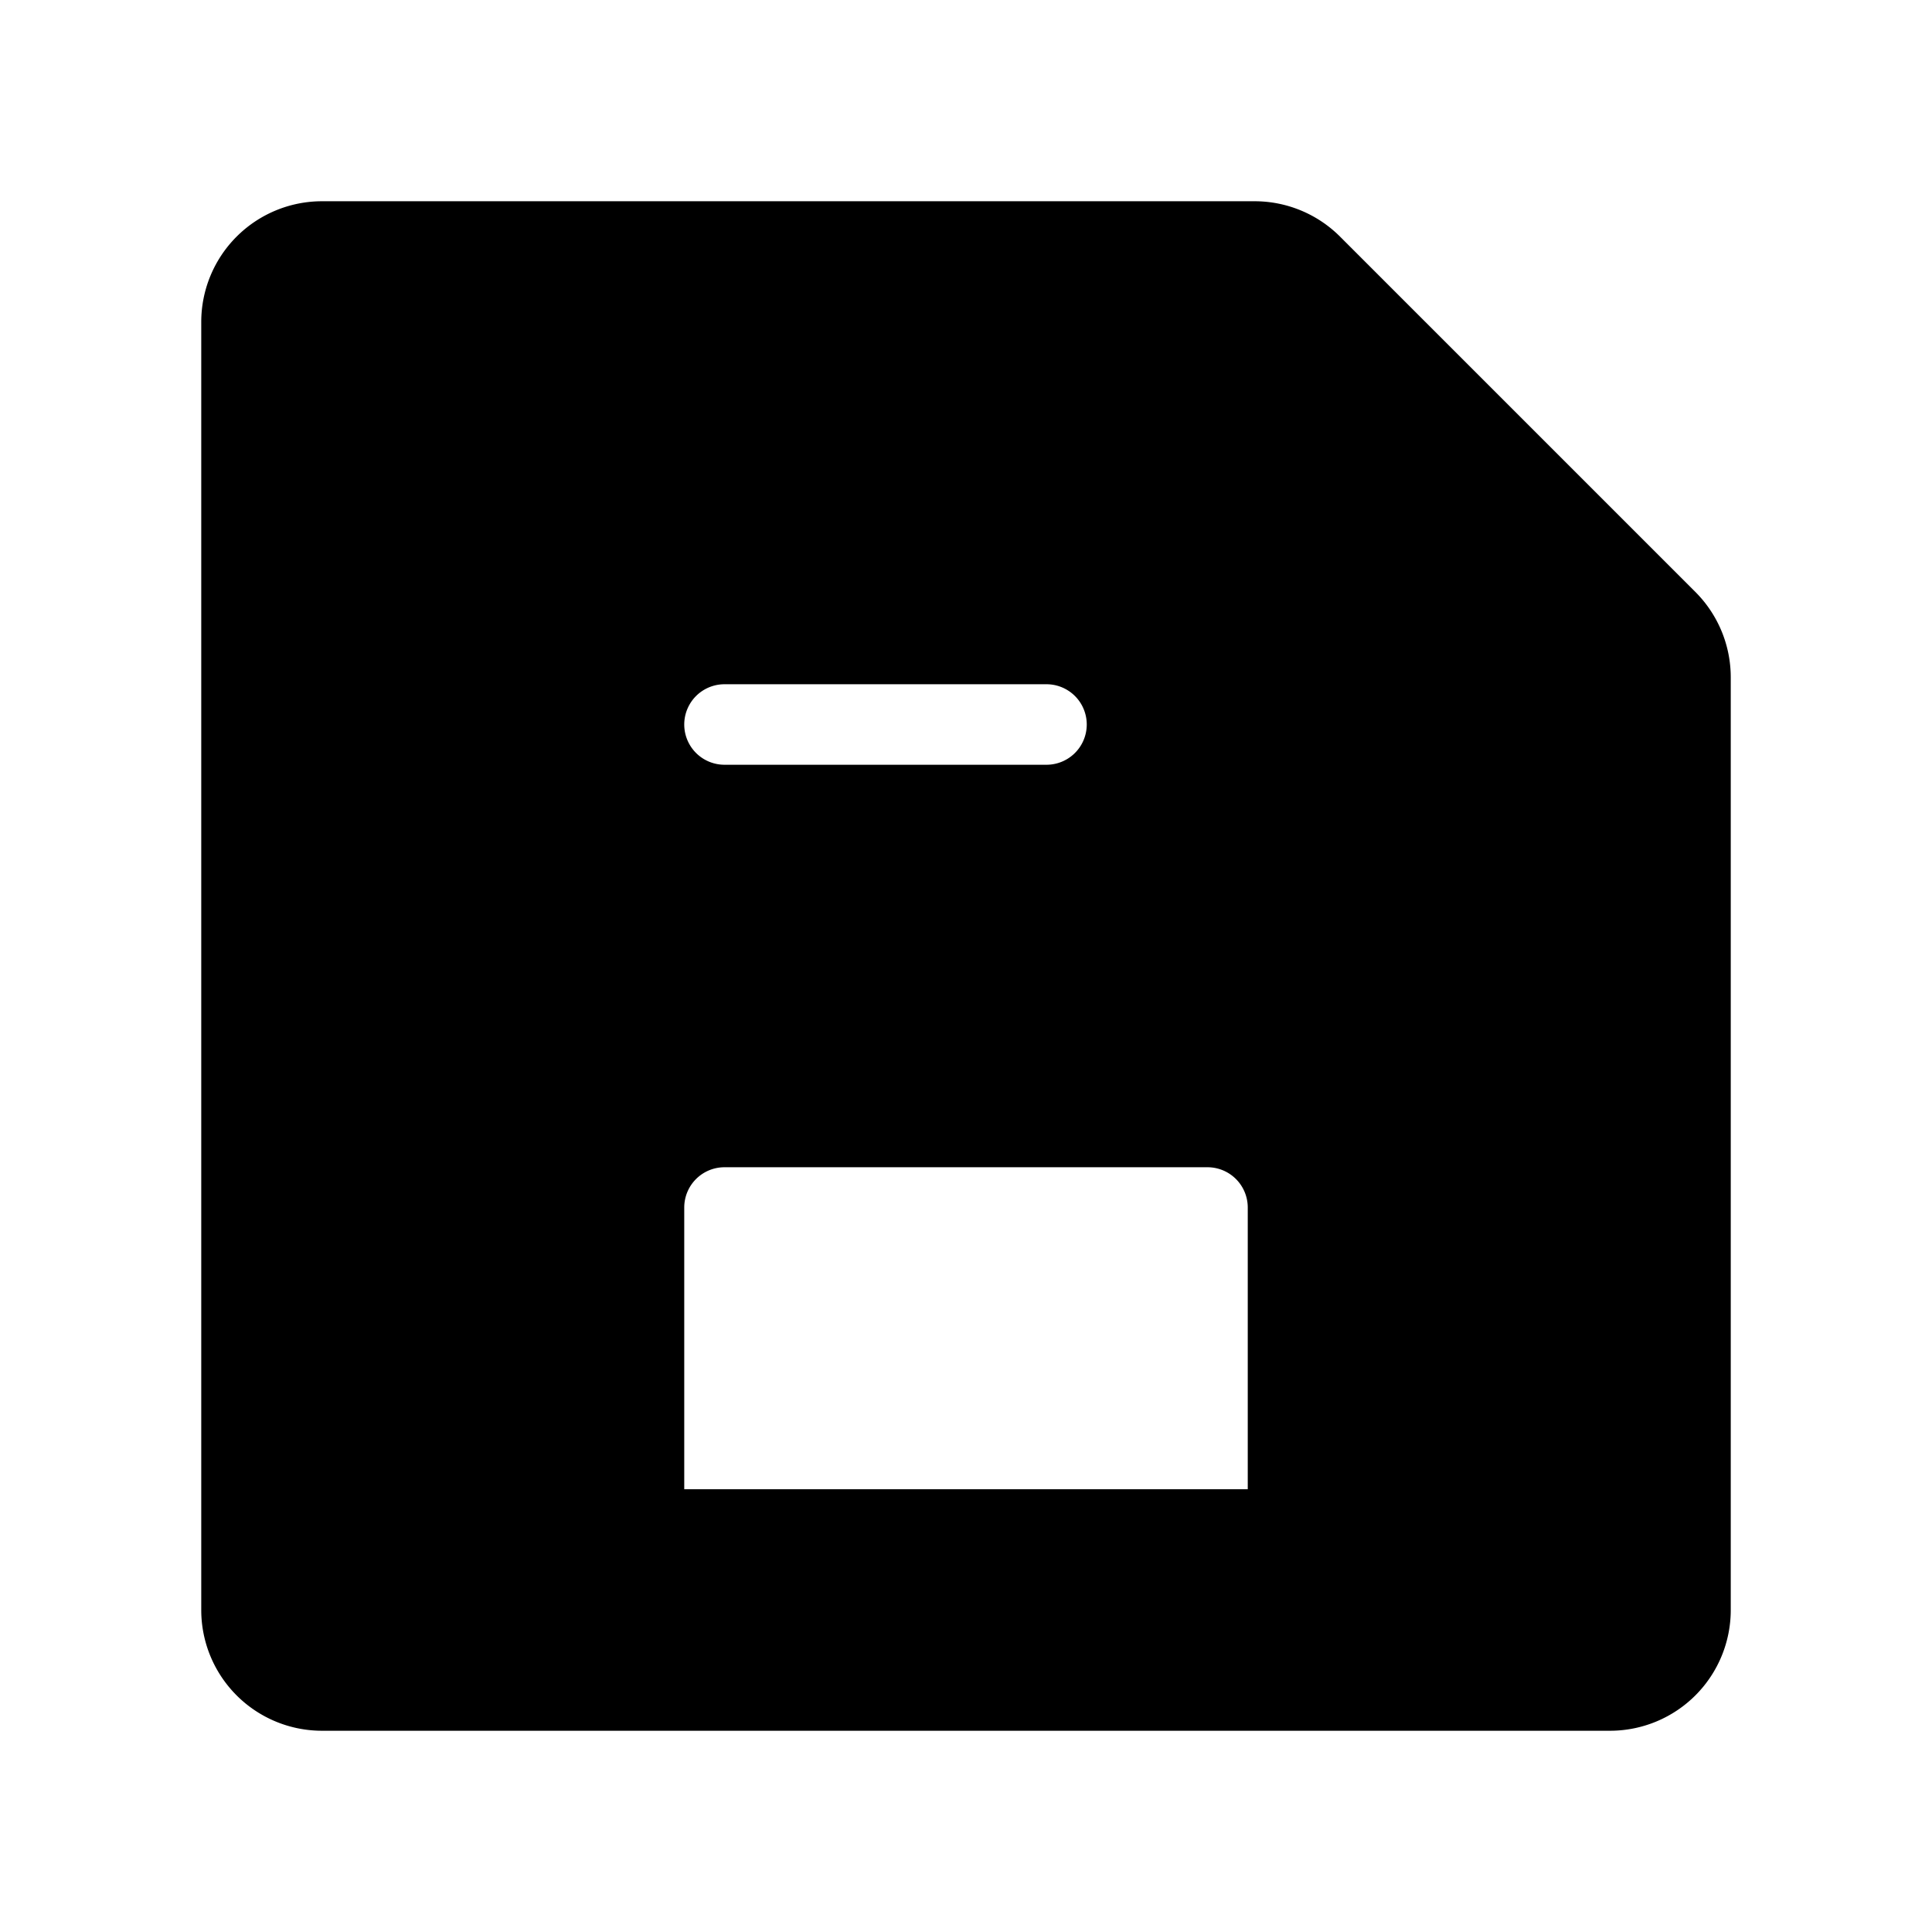 <svg xmlns="http://www.w3.org/2000/svg" viewBox="0 0 24 24">
    <path
        d="M21 20V8.414a1 1 0 0 0-.293-.707l-4.414-4.414A1 1 0 0 0 15.586 3H4a1 1 0 0 0-1 1v16a1 1 0 0 0 1 1h16a1 1 0 0 0 1-1zM9 8h4a1 1 0 0 1 0 2H9a1 1 0 0 1 0-2zm7 11H8v-4a1 1 0 0 1 1-1h6a1 1 0 0 1 1 1z"
        stroke="currentColor" fill="currentColor" />
</svg>